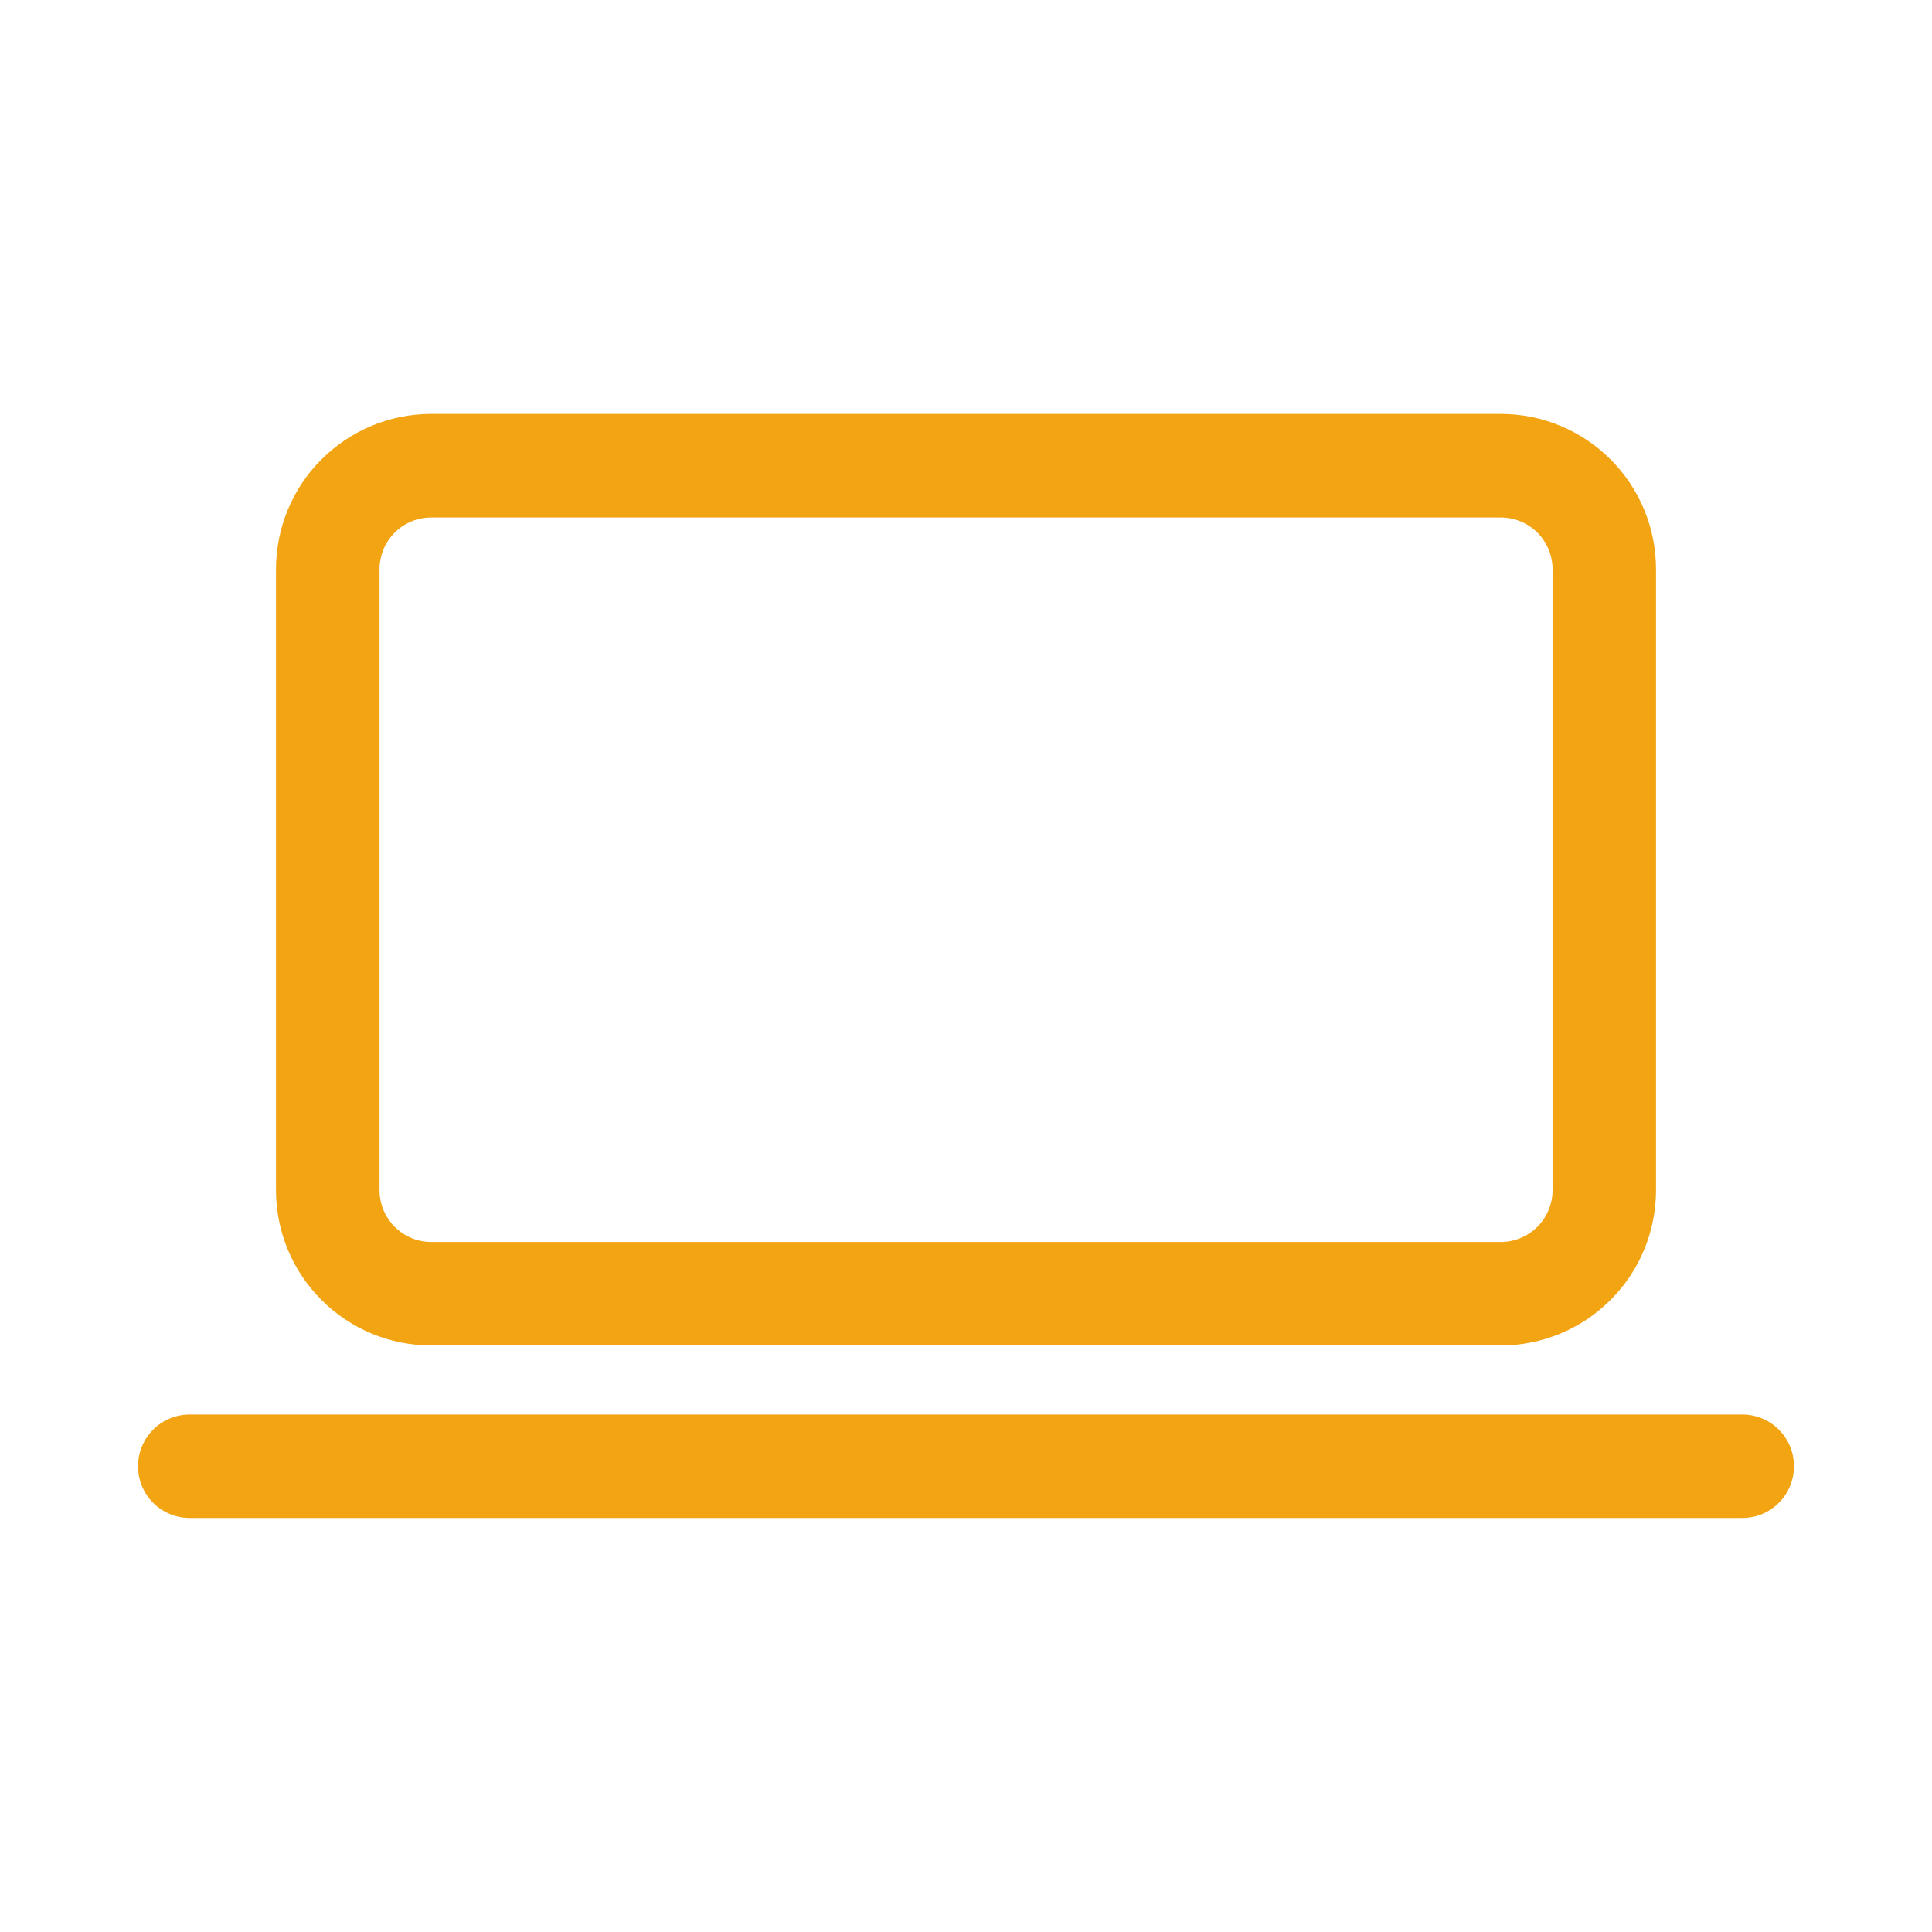 <svg width="20" height="20" viewBox="0 0 20 20" fill="none" xmlns="http://www.w3.org/2000/svg">
<path d="M4.464 4.285C4.038 4.285 3.629 4.454 3.328 4.756C3.026 5.057 2.857 5.466 2.857 5.892V12.321C2.857 12.747 3.026 13.156 3.328 13.457C3.629 13.759 4.038 13.928 4.464 13.928H15.536C15.962 13.928 16.371 13.759 16.672 13.457C16.974 13.156 17.143 12.747 17.143 12.321V5.892C17.143 5.466 16.974 5.057 16.672 4.756C16.371 4.454 15.962 4.285 15.536 4.285H4.464ZM3.929 5.892C3.929 5.75 3.985 5.614 4.086 5.513C4.186 5.413 4.322 5.357 4.464 5.357H15.536C15.678 5.357 15.814 5.413 15.915 5.513C16.015 5.614 16.072 5.75 16.072 5.892V12.321C16.072 12.463 16.015 12.599 15.915 12.7C15.814 12.8 15.678 12.857 15.536 12.857H4.464C4.322 12.857 4.186 12.8 4.086 12.7C3.985 12.599 3.929 12.463 3.929 12.321V5.892Z" fill="#F2A413"/>
<path d="M1.964 14.643C1.822 14.643 1.686 14.699 1.585 14.8C1.485 14.9 1.429 15.036 1.429 15.178C1.429 15.32 1.485 15.457 1.585 15.557C1.686 15.658 1.822 15.714 1.964 15.714H18.036C18.178 15.714 18.314 15.658 18.415 15.557C18.515 15.457 18.571 15.32 18.571 15.178C18.571 15.036 18.515 14.9 18.415 14.8C18.314 14.699 18.178 14.643 18.036 14.643H1.964Z" fill="#F2A413"/>
</svg>
